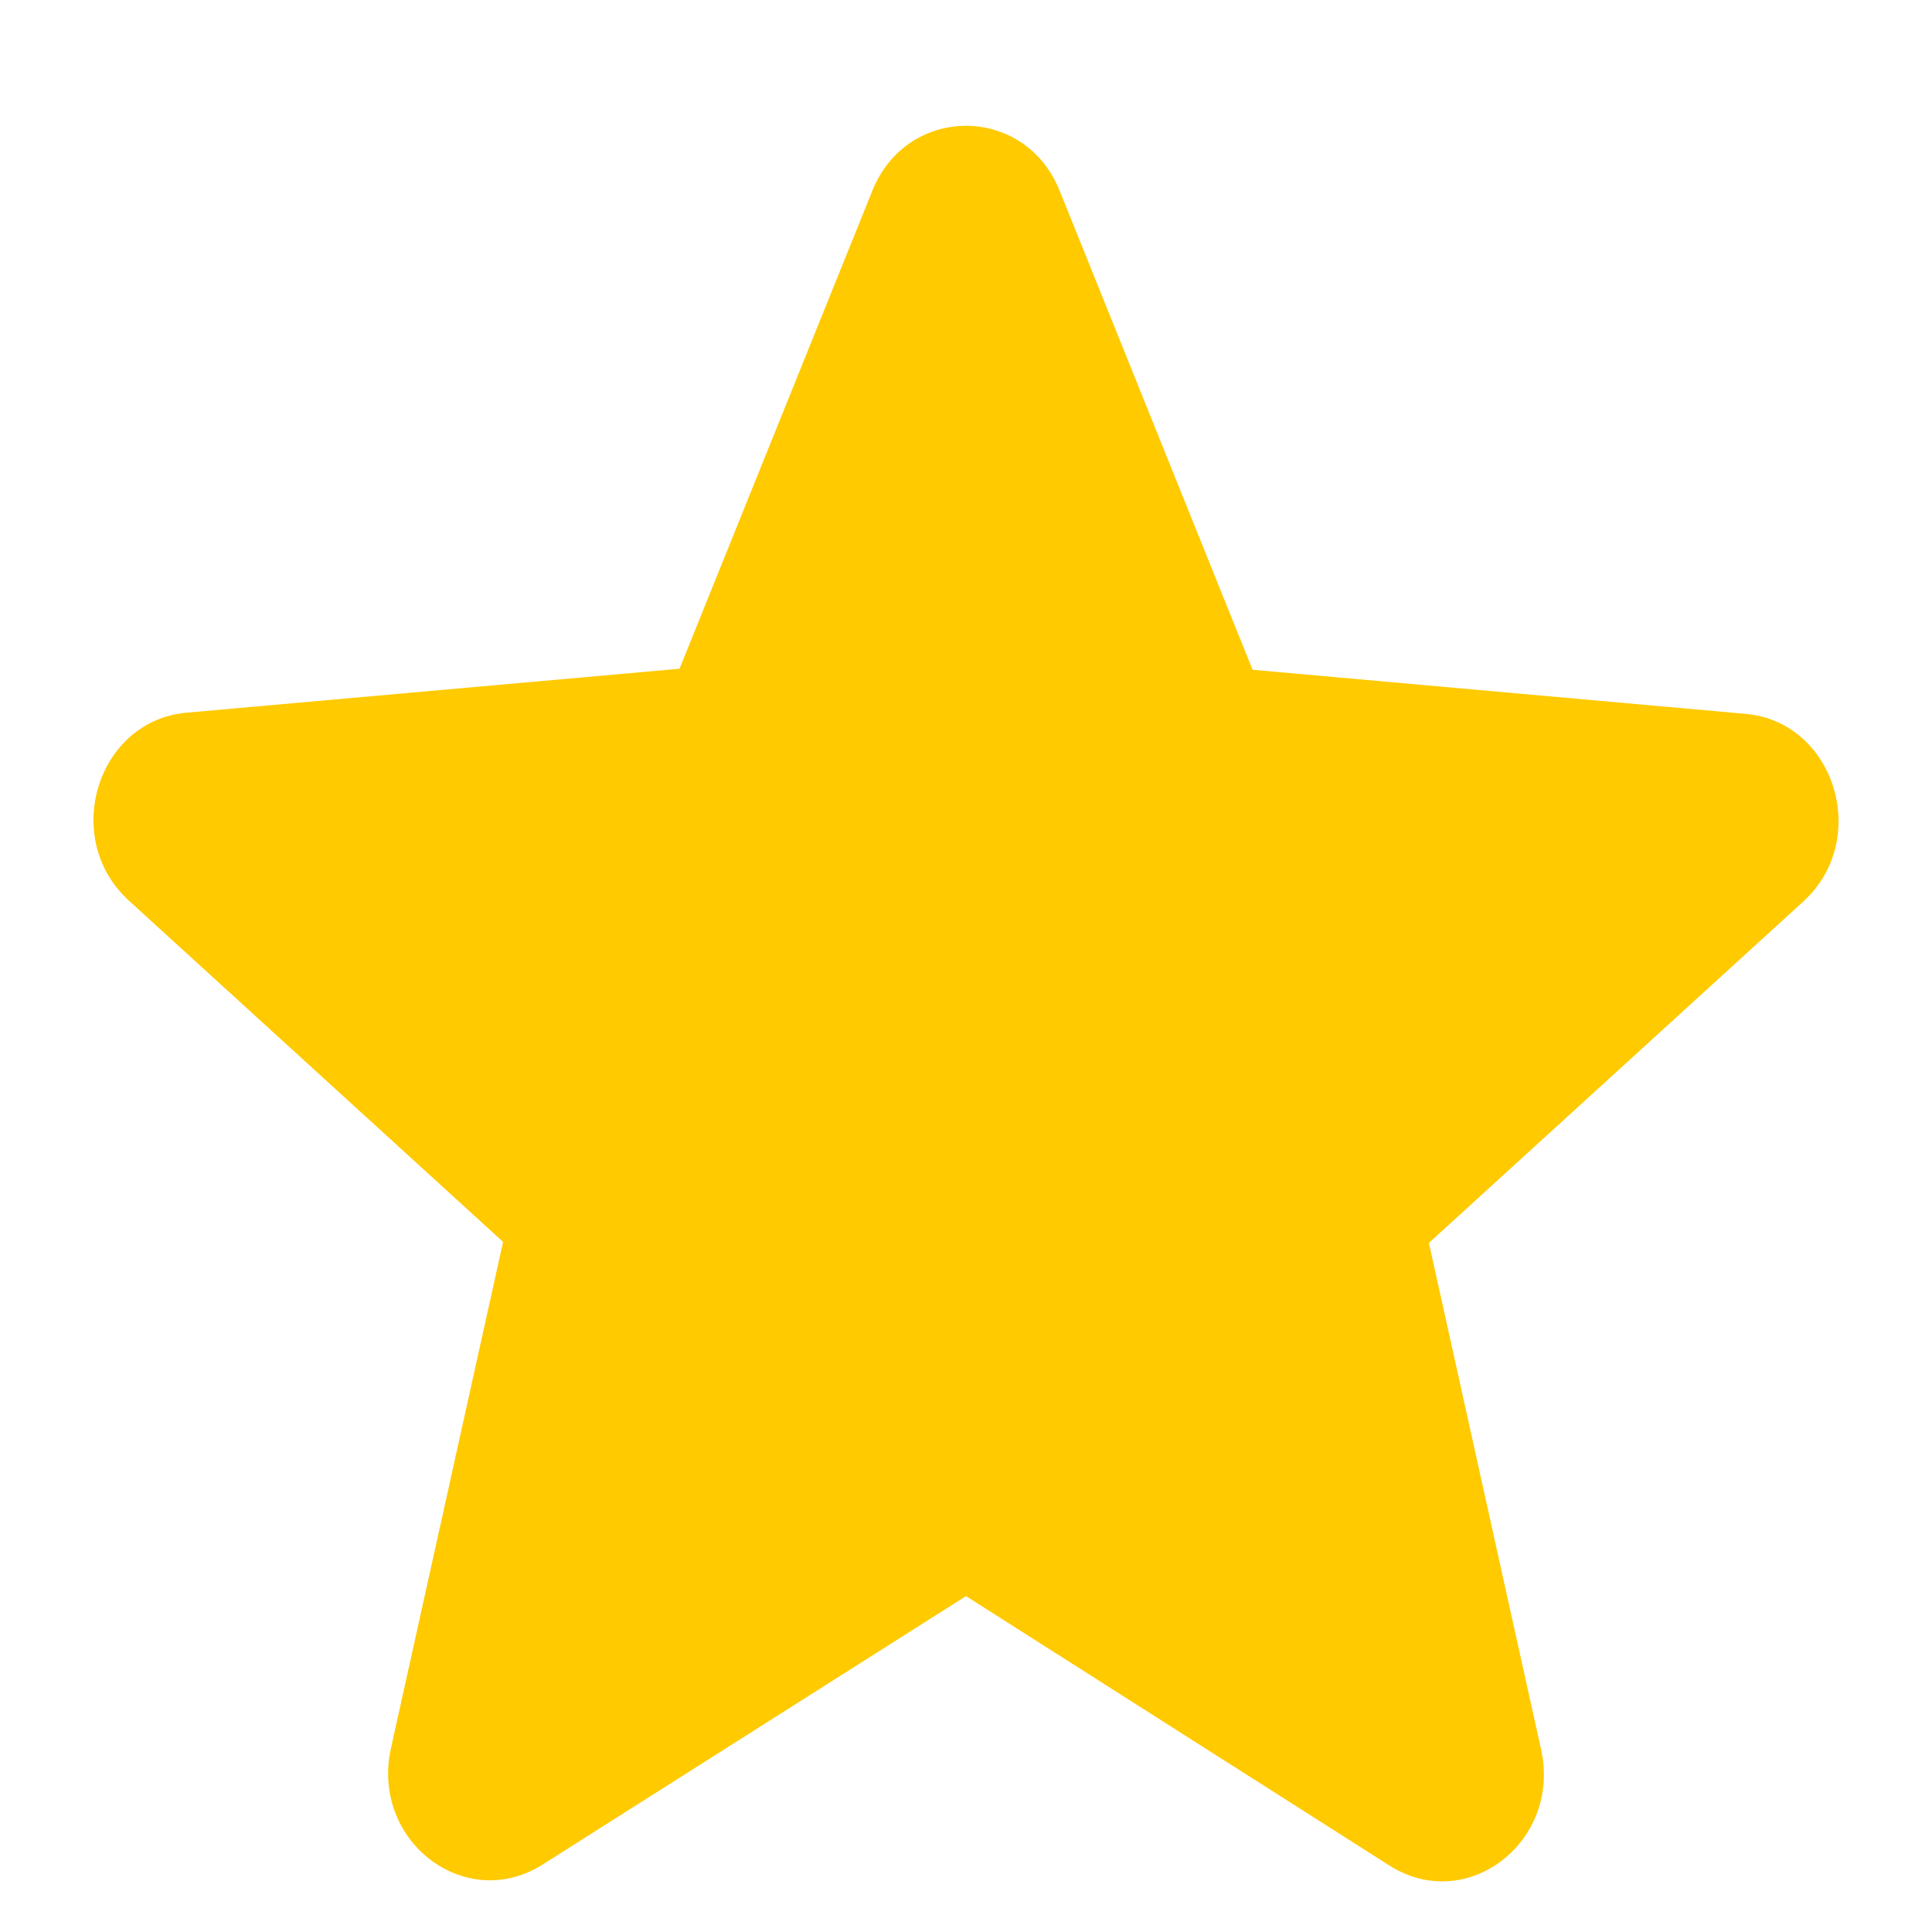 <svg width="15" height="15" viewBox="0 0 15 15" fill="none" xmlns="http://www.w3.org/2000/svg">
<path d="M7.5 12.392L10.786 14.483C11.387 14.867 12.123 14.3 11.965 13.583L11.094 9.65L14 7C14.53 6.517 14.245 5.6 13.548 5.542L9.725 5.2L8.228 1.483C7.959 0.808 7.041 0.808 6.772 1.483L5.276 5.192L1.452 5.533C0.755 5.592 0.47 6.508 1 6.992L3.906 9.642L3.035 13.575C2.877 14.292 3.613 14.858 4.215 14.475L7.5 12.392Z" fill="#FFCA00"/>
</svg>
